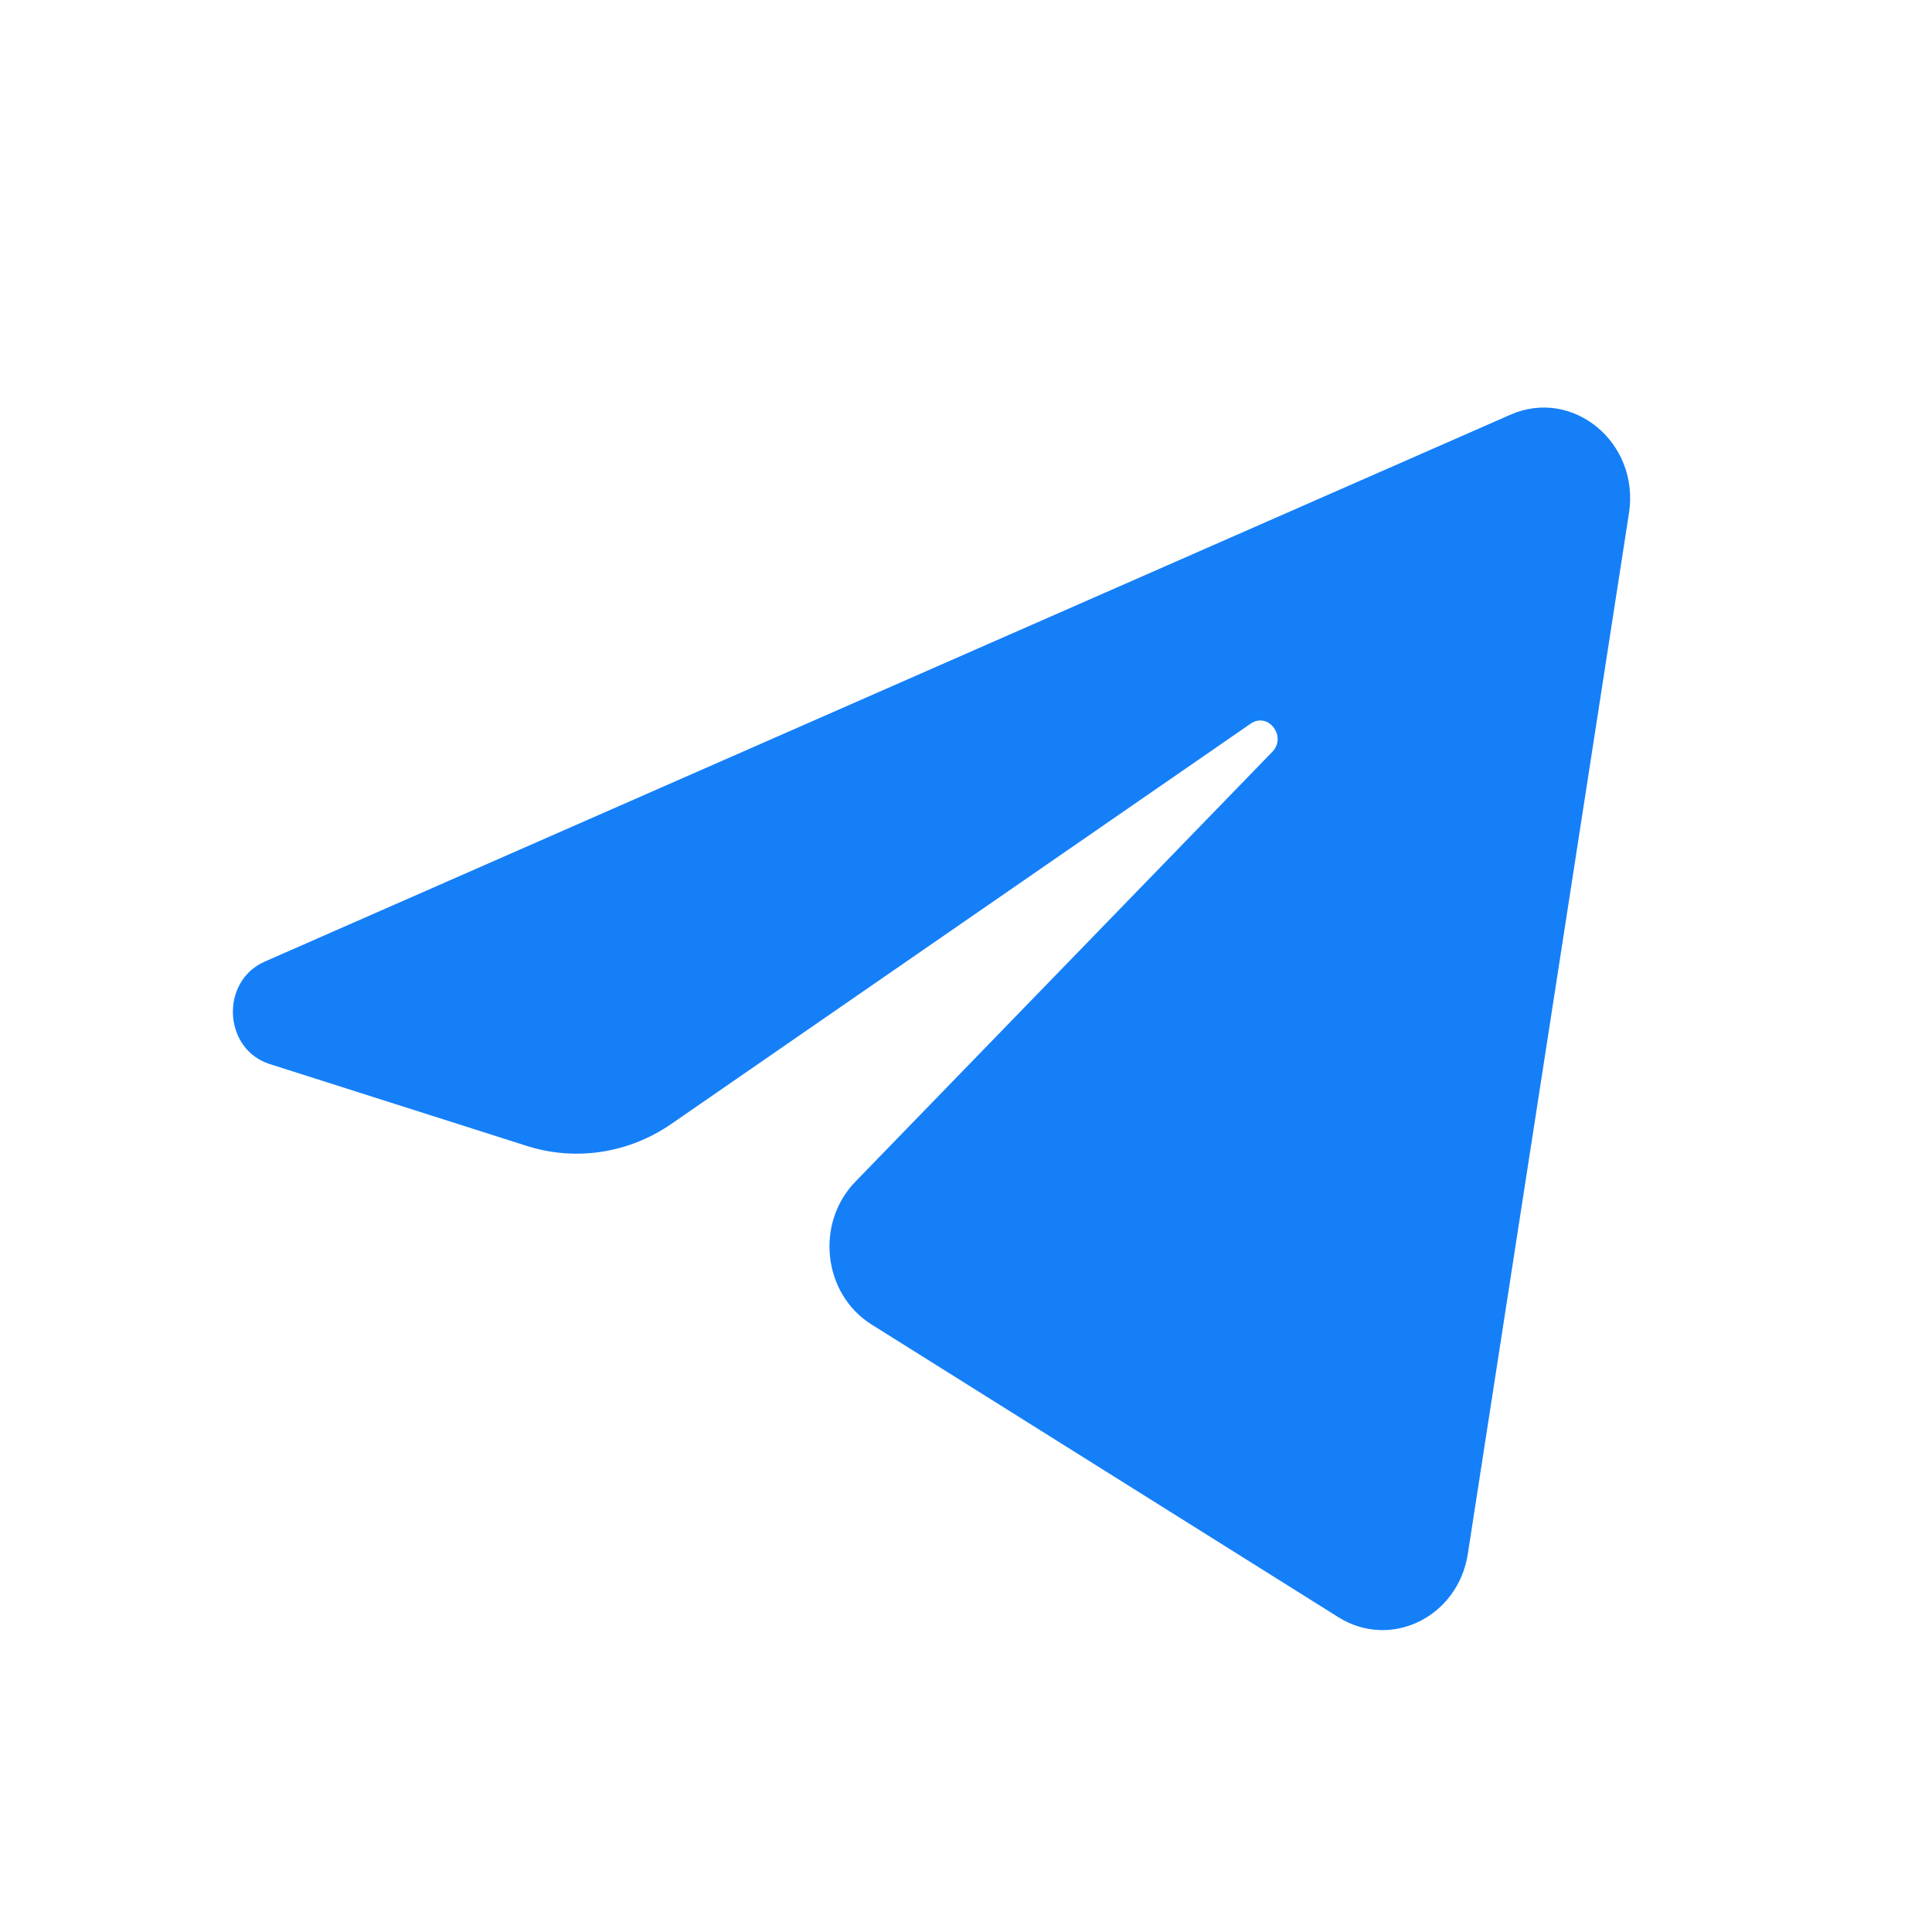 <svg width="32" height="32" viewBox="0 0 32 32" fill="none" xmlns="http://www.w3.org/2000/svg">
<path d="M26.981 8.498C27.161 7.333 26.053 6.414 25.017 6.869L4.385 15.927C3.642 16.253 3.697 17.379 4.467 17.624L8.722 18.979C9.534 19.238 10.413 19.104 11.122 18.614L20.715 11.986C21.005 11.787 21.32 12.198 21.073 12.453L14.168 19.572C13.498 20.262 13.631 21.433 14.436 21.938L22.168 26.786C23.035 27.33 24.15 26.784 24.312 25.736L26.981 8.498Z" fill="#157FF8"/>
</svg>
